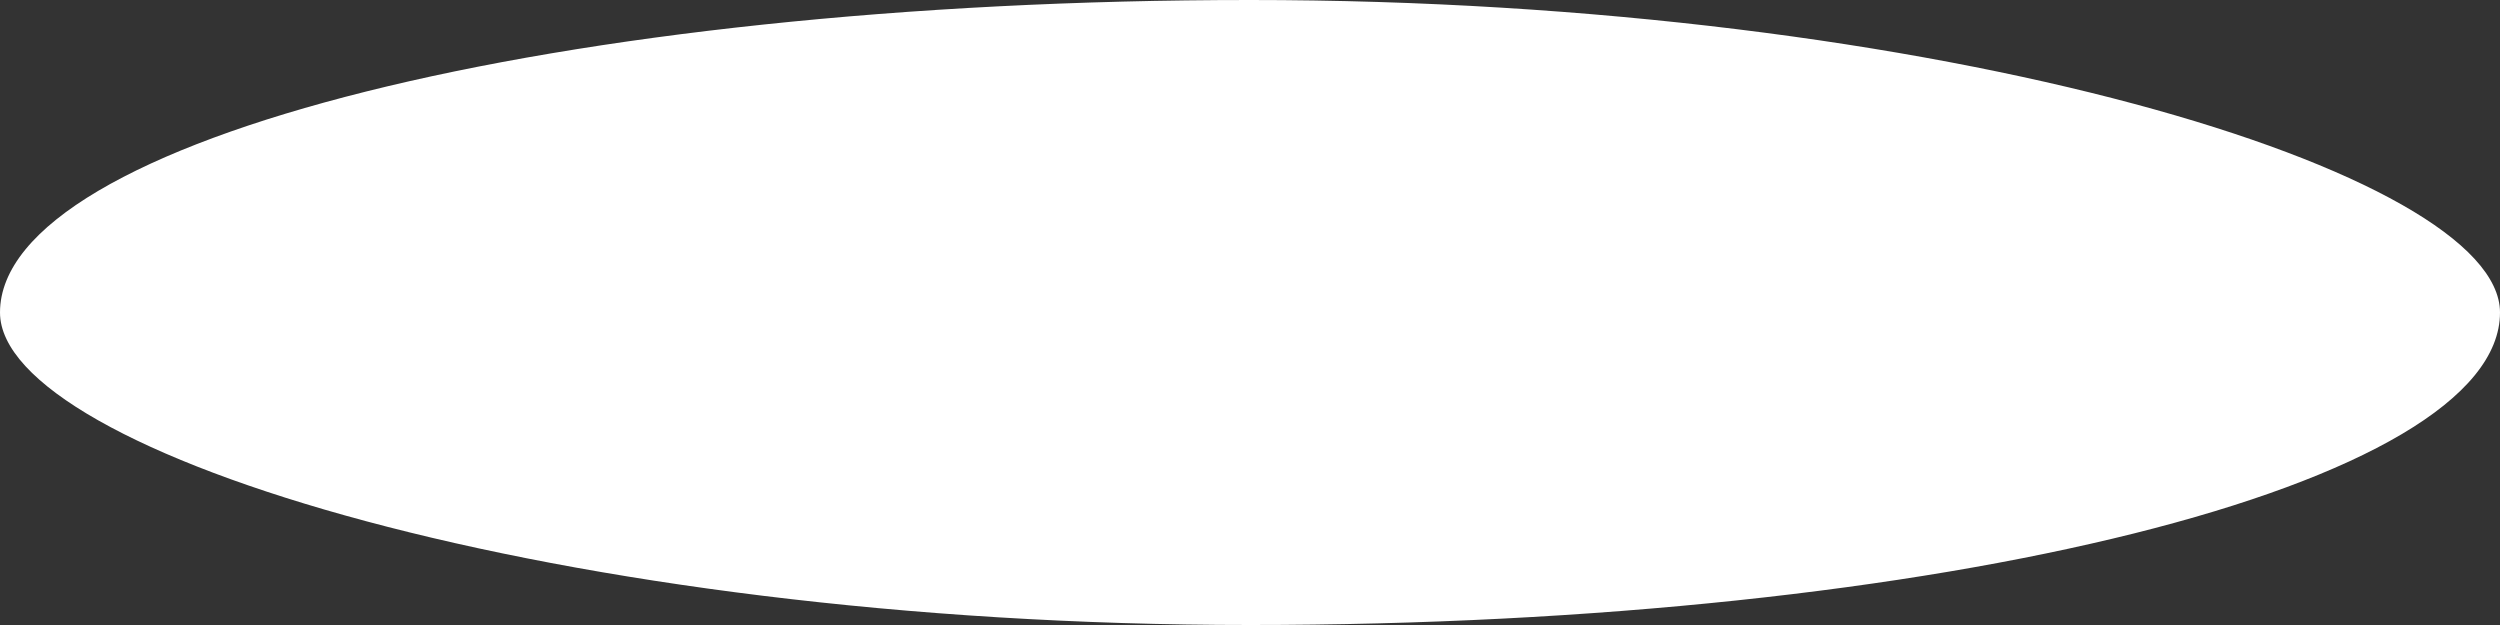 <svg
    xmlns="http://www.w3.org/2000/svg"
    width="16"
    height="4"
    viewBox="0 0 16 4">

    <rect x="0" y="0" width="16" height="4" fill="#333333" stroke="none"/>

    <!-- Background Rectangle with Rounded Corners -->
    <rect x="0" y="0" width="16" height="4" rx="30" ry="30" fill="#FFFFFF" />

</svg>
